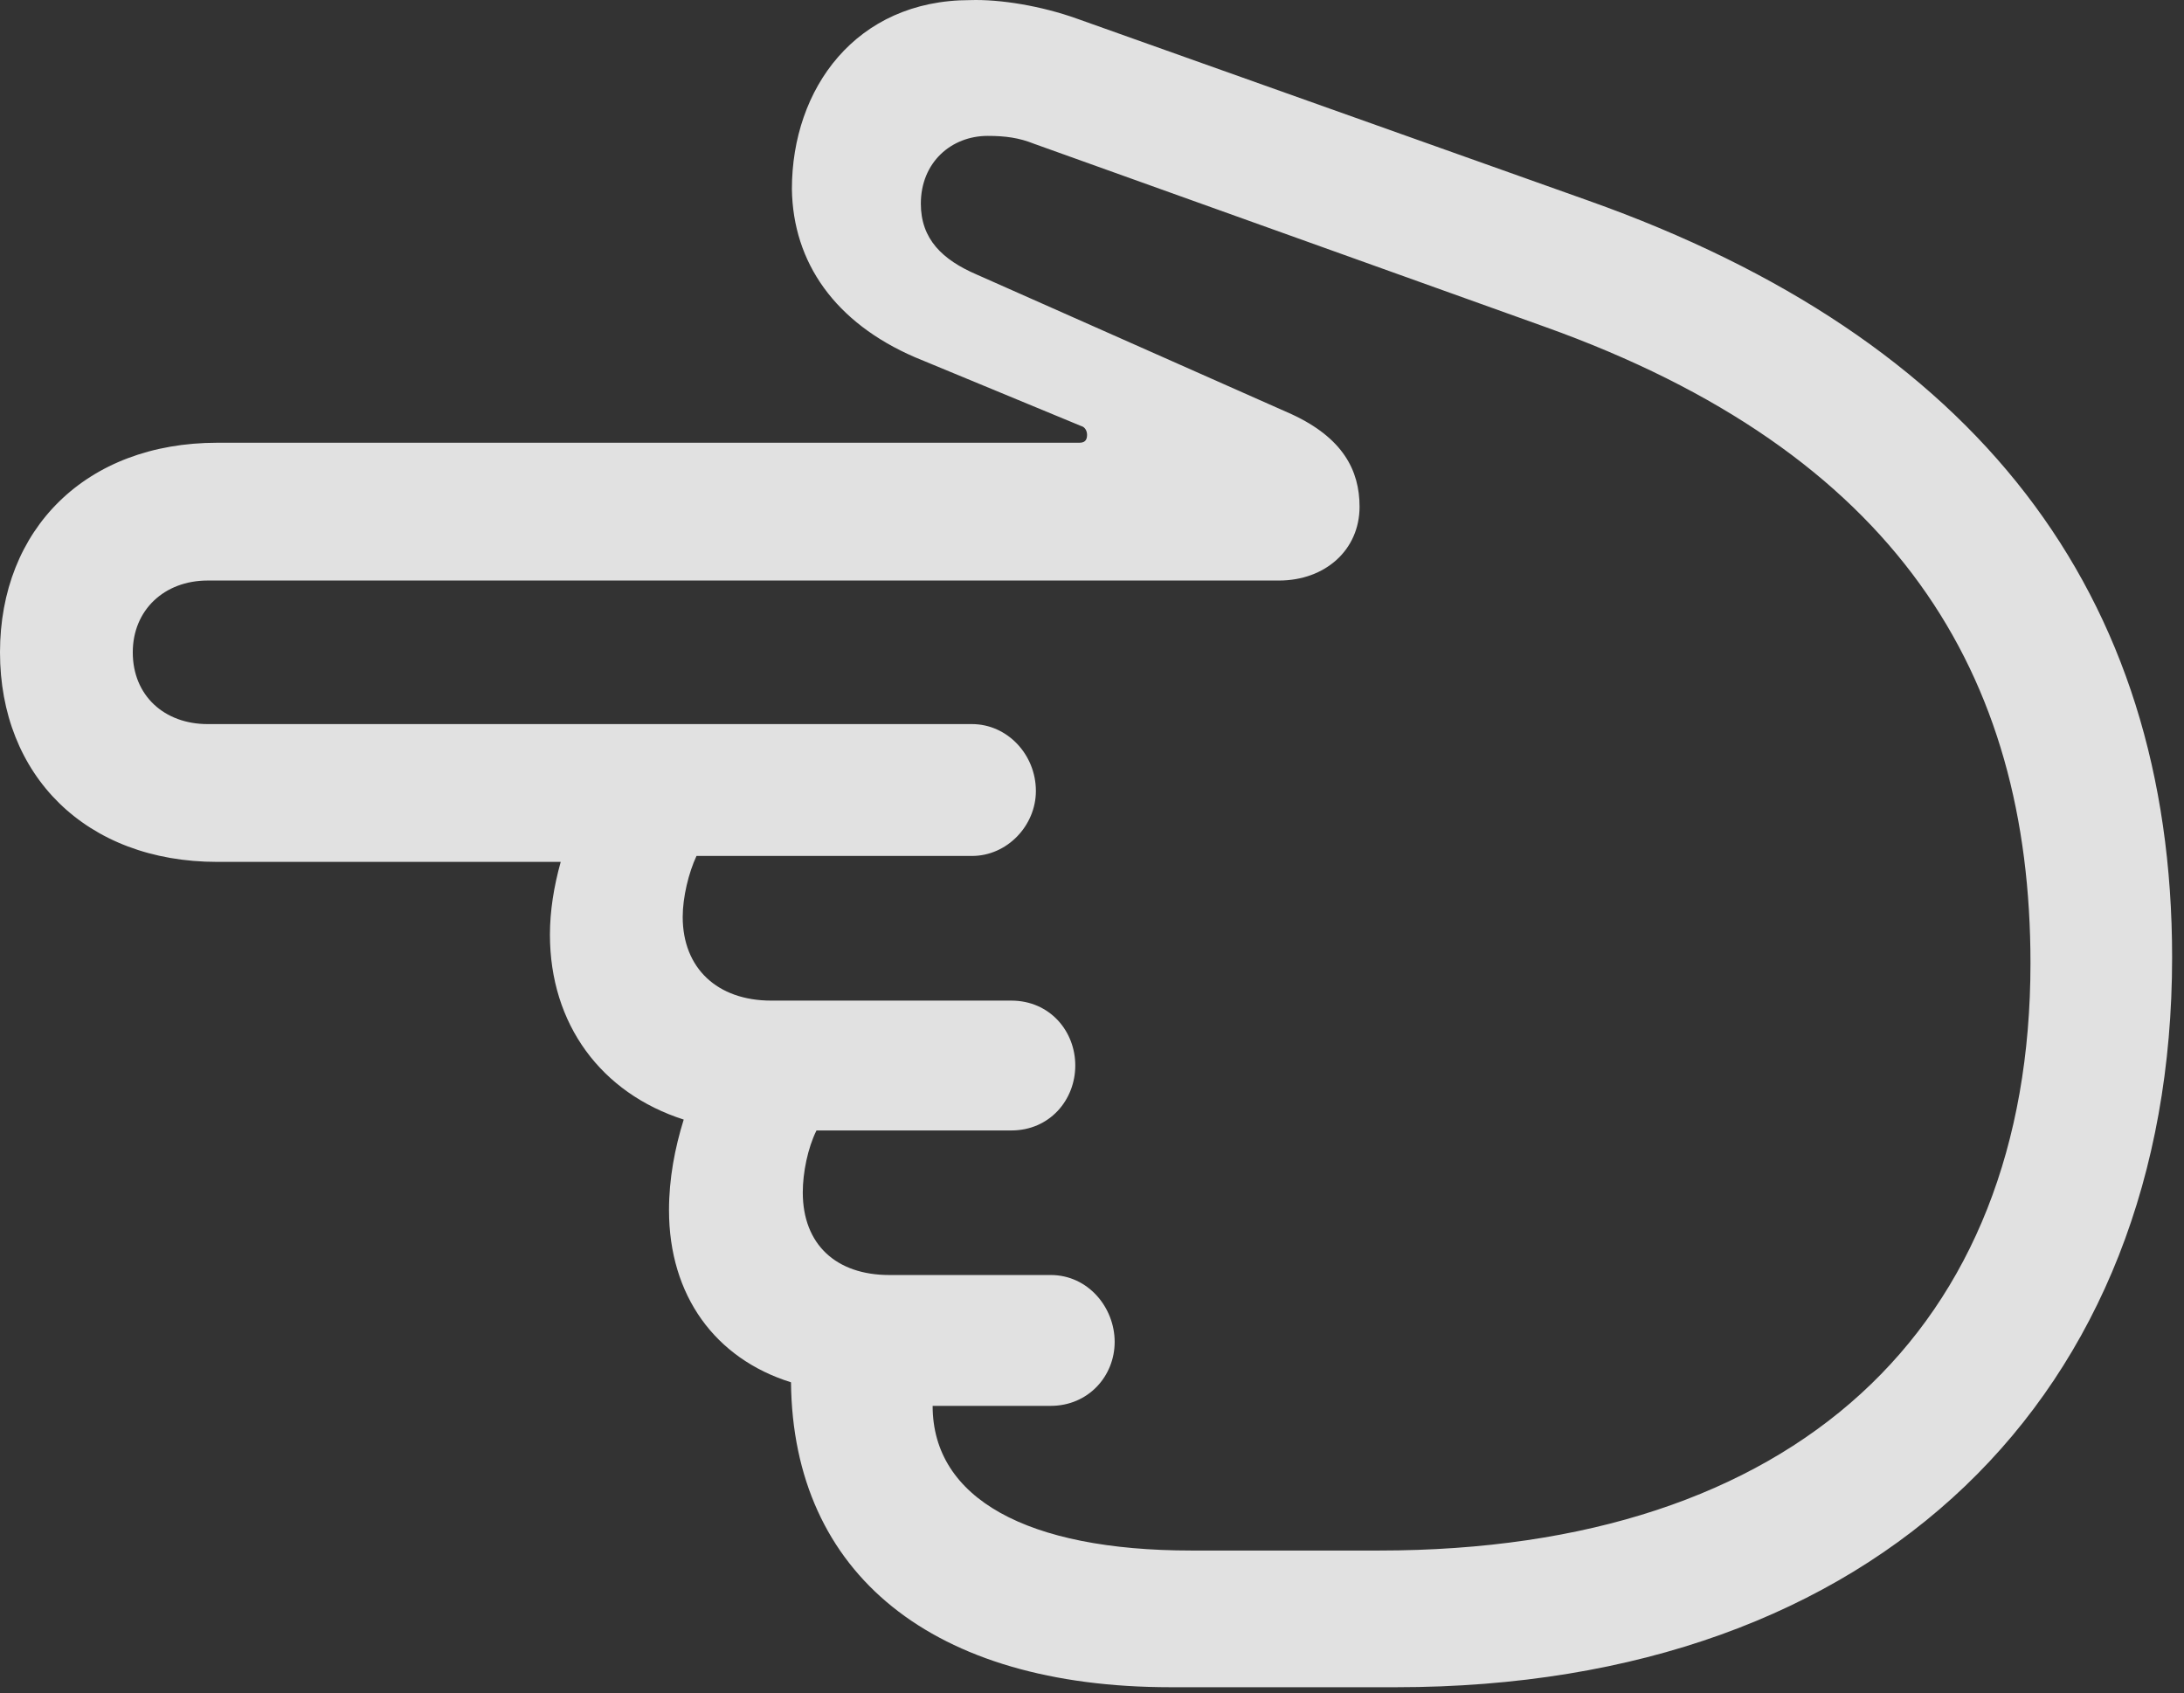 <?xml version="1.0" encoding="UTF-8"?>
<!--Generator: Apple Native CoreSVG 341-->
<!DOCTYPE svg
PUBLIC "-//W3C//DTD SVG 1.1//EN"
       "http://www.w3.org/Graphics/SVG/1.1/DTD/svg11.dtd">
<svg version="1.1" xmlns="http://www.w3.org/2000/svg" xmlns:xlink="http://www.w3.org/1999/xlink" viewBox="0 0 21.68 16.808">
 <rect x="0" y="0" width="21.68" height="16.808" fill="#333333" stroke="none"/>
 <g>
  <rect height="16.808" opacity="0" width="21.68" x="0" y="0"/>
  <path d="M21.562 9.503C21.562 5.88 19.619 3.36 15.771 1.993L10.693 0.186C10.342 0.06 9.932-0.009 9.629 0.001C8.496 0.001 7.861 0.88 7.861 1.876C7.871 2.608 8.291 3.204 9.082 3.546L10.732 4.229C10.771 4.239 10.791 4.278 10.791 4.317C10.791 4.376 10.762 4.395 10.713 4.395L2.158 4.395C0.85 4.395 0 5.255 0 6.476C0 7.696 0.85 8.556 2.158 8.556L5.566 8.556C5.498 8.8 5.459 9.044 5.459 9.278C5.459 10.167 5.967 10.851 6.787 11.114C6.699 11.397 6.641 11.7 6.641 12.013C6.641 12.862 7.1 13.487 7.852 13.722C7.871 15.626 9.258 16.749 11.621 16.749L13.857 16.749C18.652 16.749 21.562 13.839 21.562 9.503ZM20.156 9.561C20.156 13.184 17.822 15.392 13.691 15.392L11.826 15.392C10.195 15.392 9.258 14.874 9.258 13.956L10.43 13.956C10.801 13.956 11.065 13.663 11.065 13.321C11.065 12.979 10.801 12.657 10.43 12.657L8.828 12.657C8.301 12.657 7.969 12.354 7.969 11.837C7.969 11.642 8.018 11.397 8.105 11.222L10.039 11.222C10.42 11.222 10.674 10.919 10.674 10.577C10.674 10.235 10.42 9.933 10.039 9.933L7.656 9.933C7.119 9.933 6.777 9.61 6.777 9.102C6.777 8.907 6.836 8.663 6.914 8.497L9.648 8.497C10 8.497 10.283 8.194 10.283 7.852C10.283 7.491 10 7.188 9.648 7.188L2.061 7.188C1.631 7.188 1.318 6.905 1.318 6.476C1.318 6.056 1.631 5.763 2.061 5.763L12.695 5.763C13.154 5.763 13.496 5.46 13.496 5.03C13.496 4.669 13.33 4.347 12.822 4.112L9.697 2.726C9.355 2.579 9.141 2.374 9.141 2.022C9.141 1.612 9.443 1.349 9.805 1.349C9.98 1.349 10.117 1.368 10.264 1.427L15.332 3.243C18.828 4.493 20.156 6.69 20.156 9.561Z" fill="white" fill-opacity="0.85"/>
 </g>
</svg>
